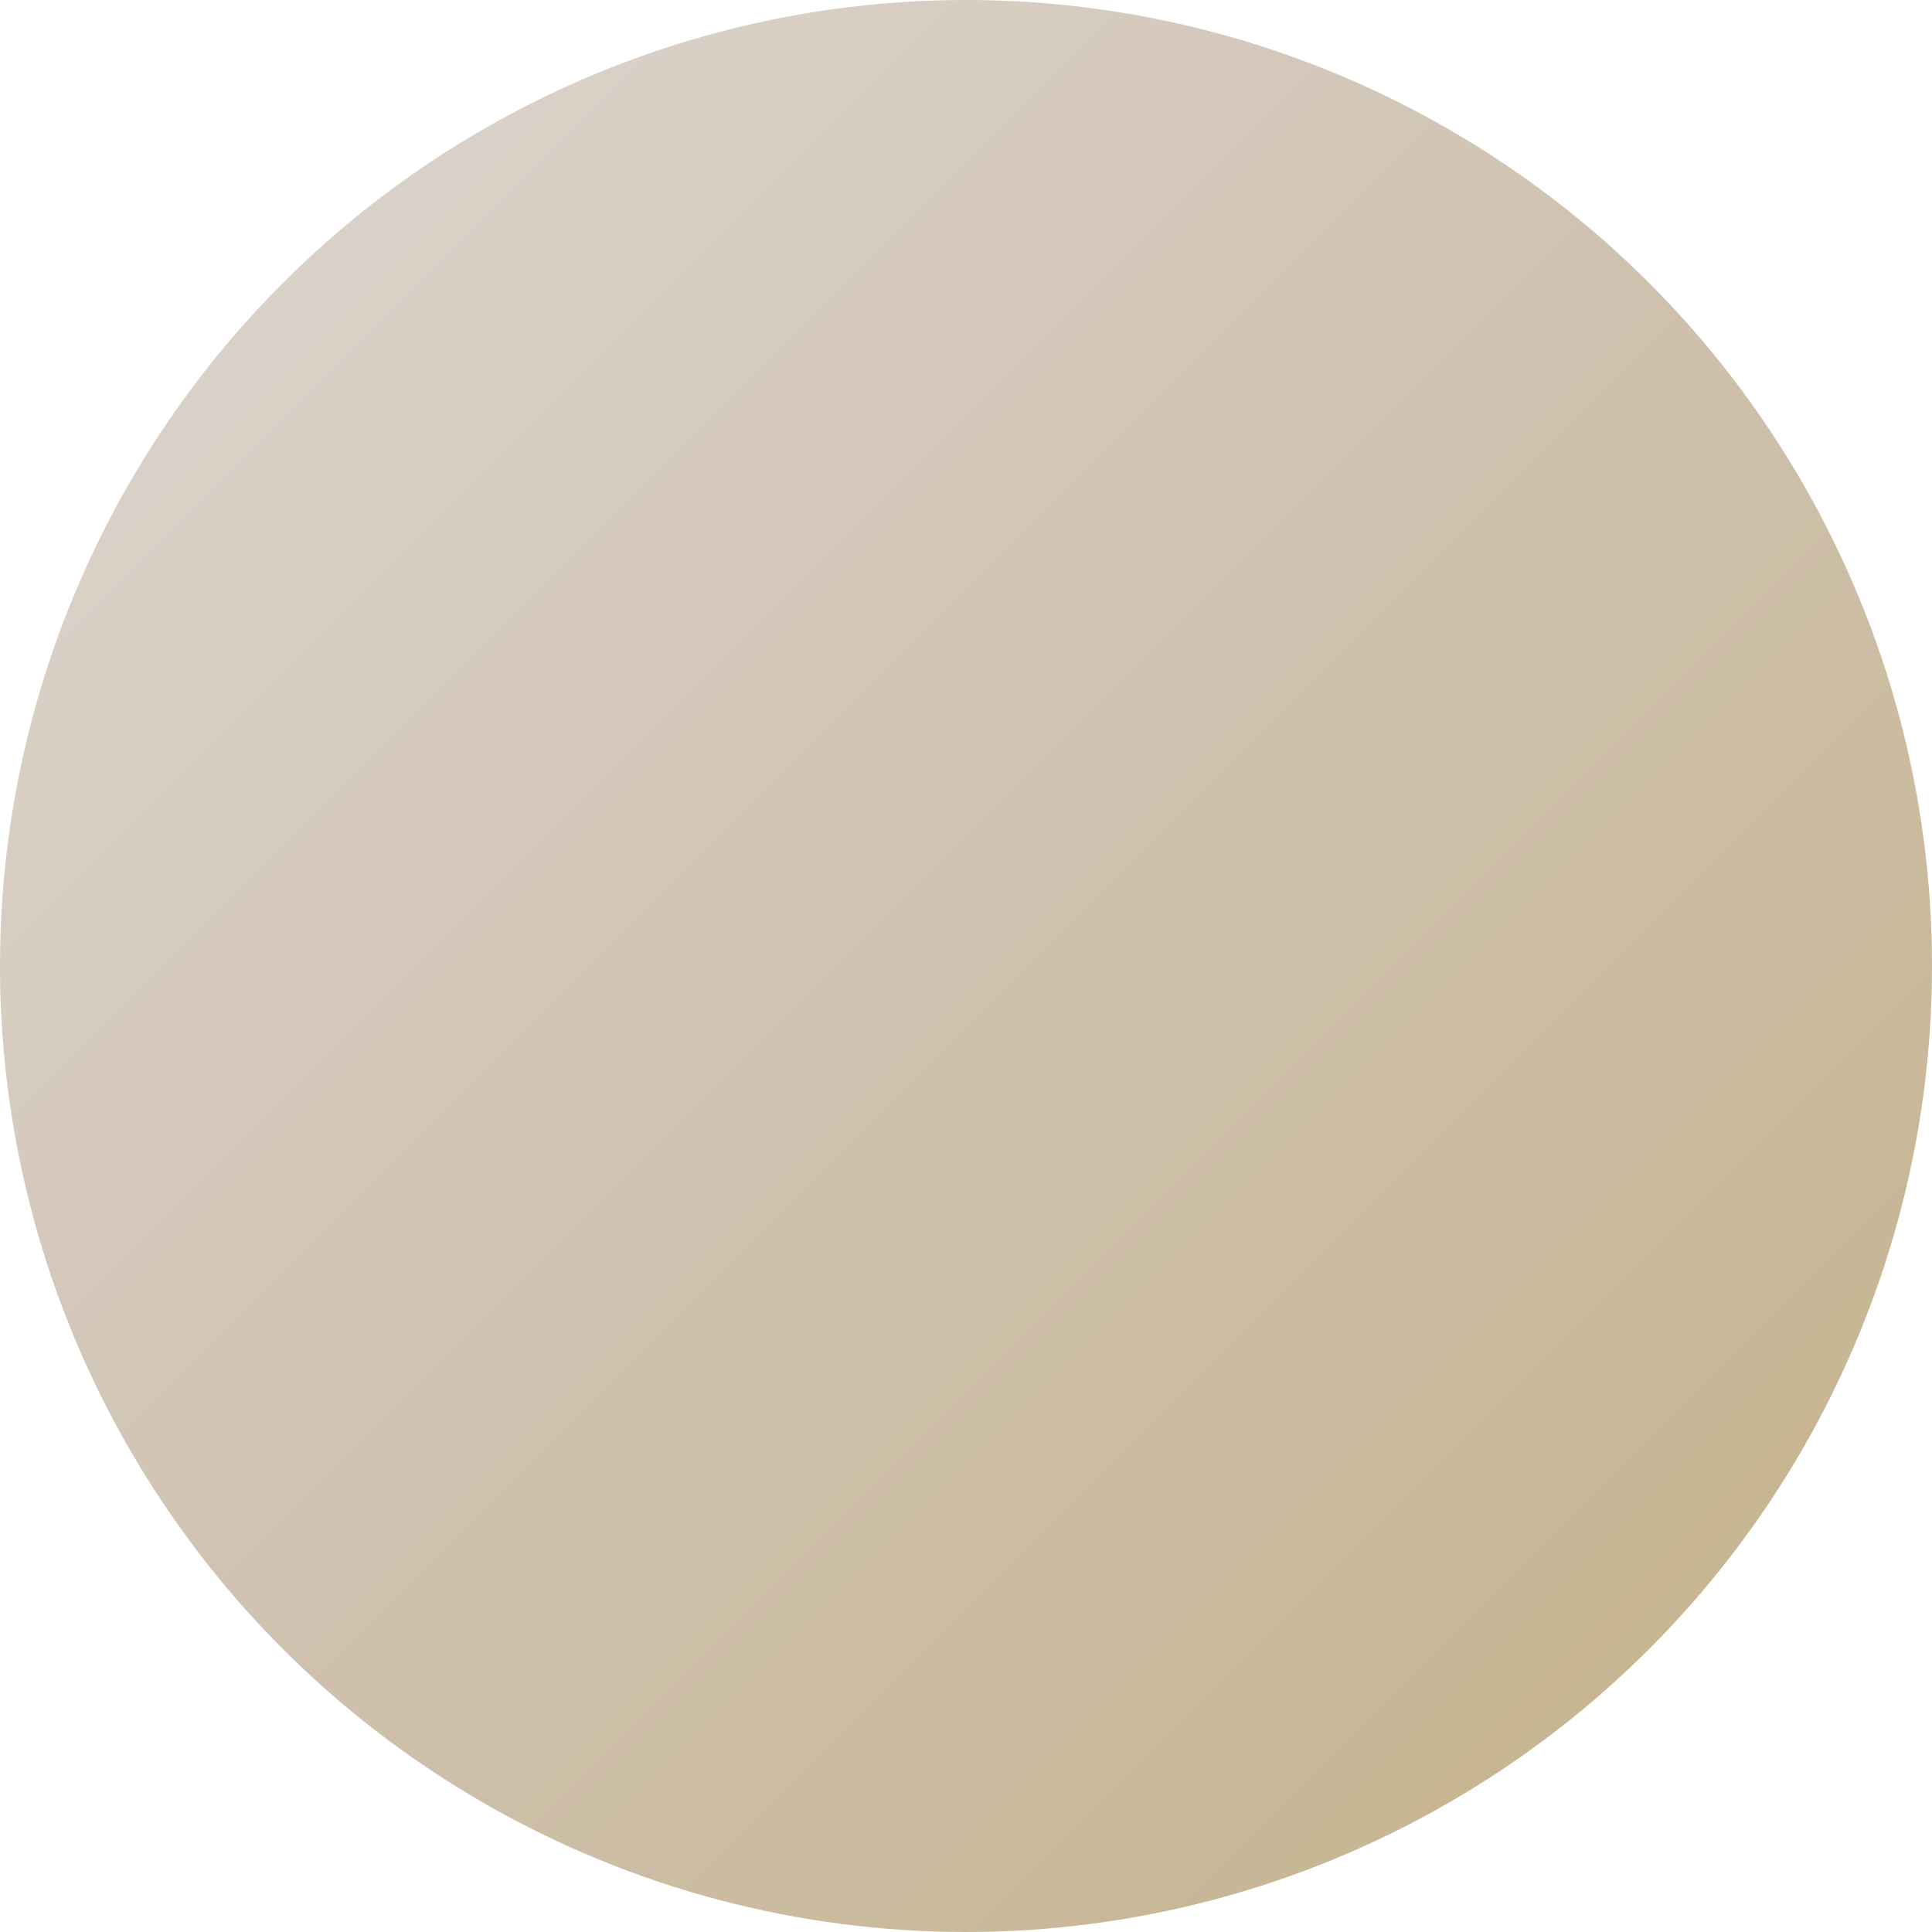 <svg width="48" height="48" viewBox="0 0 48 48" xmlns="http://www.w3.org/2000/svg">
  <defs>
    <!-- Default gradient -->
    <linearGradient id="grad_1751052656" x1="0%" y1="0%" x2="100%" y2="100%">
      <stop offset="0%" style="stop-color:#ded8d3;stop-opacity:1" />
      <stop offset="50%" style="stop-color:#cfc1af;stop-opacity:1" />
      <stop offset="100%" style="stop-color:#c4b186;stop-opacity:1" />
    </linearGradient>
    
    <!-- Hover gradient -->
    <linearGradient id="grad_hover_1751052656" x1="0%" y1="0%" x2="100%" y2="100%">
      <stop offset="0%" style="stop-color:#baaca0;stop-opacity:1" />
      <stop offset="50%" style="stop-color:#b49c7c;stop-opacity:1" />
      <stop offset="100%" style="stop-color:#b29655;stop-opacity:1" />
    </linearGradient>
    
    <!-- Active gradient -->
    <linearGradient id="grad_active_1751052656" x1="0%" y1="0%" x2="100%" y2="100%">
      <stop offset="0%" style="stop-color:#907762;stop-opacity:1" />
      <stop offset="50%" style="stop-color:#8d6f47;stop-opacity:1" />
      <stop offset="100%" style="stop-color:#856c32;stop-opacity:1" />
    </linearGradient>
  </defs>
  
  <style>
    .logo-circle {
      fill: url(#grad_1751052656);
      transition: fill 0.2s ease, transform 0.1s ease;
      cursor: pointer;
    }
    
    .logo-circle:hover {
      fill: url(#grad_hover_1751052656);
    }
    
    .logo-circle:active {
      fill: url(#grad_active_1751052656);
      transform: translateY(2px);
    }
  </style>
  
  <circle cx="24" cy="24" r="24" class="logo-circle" />
</svg>